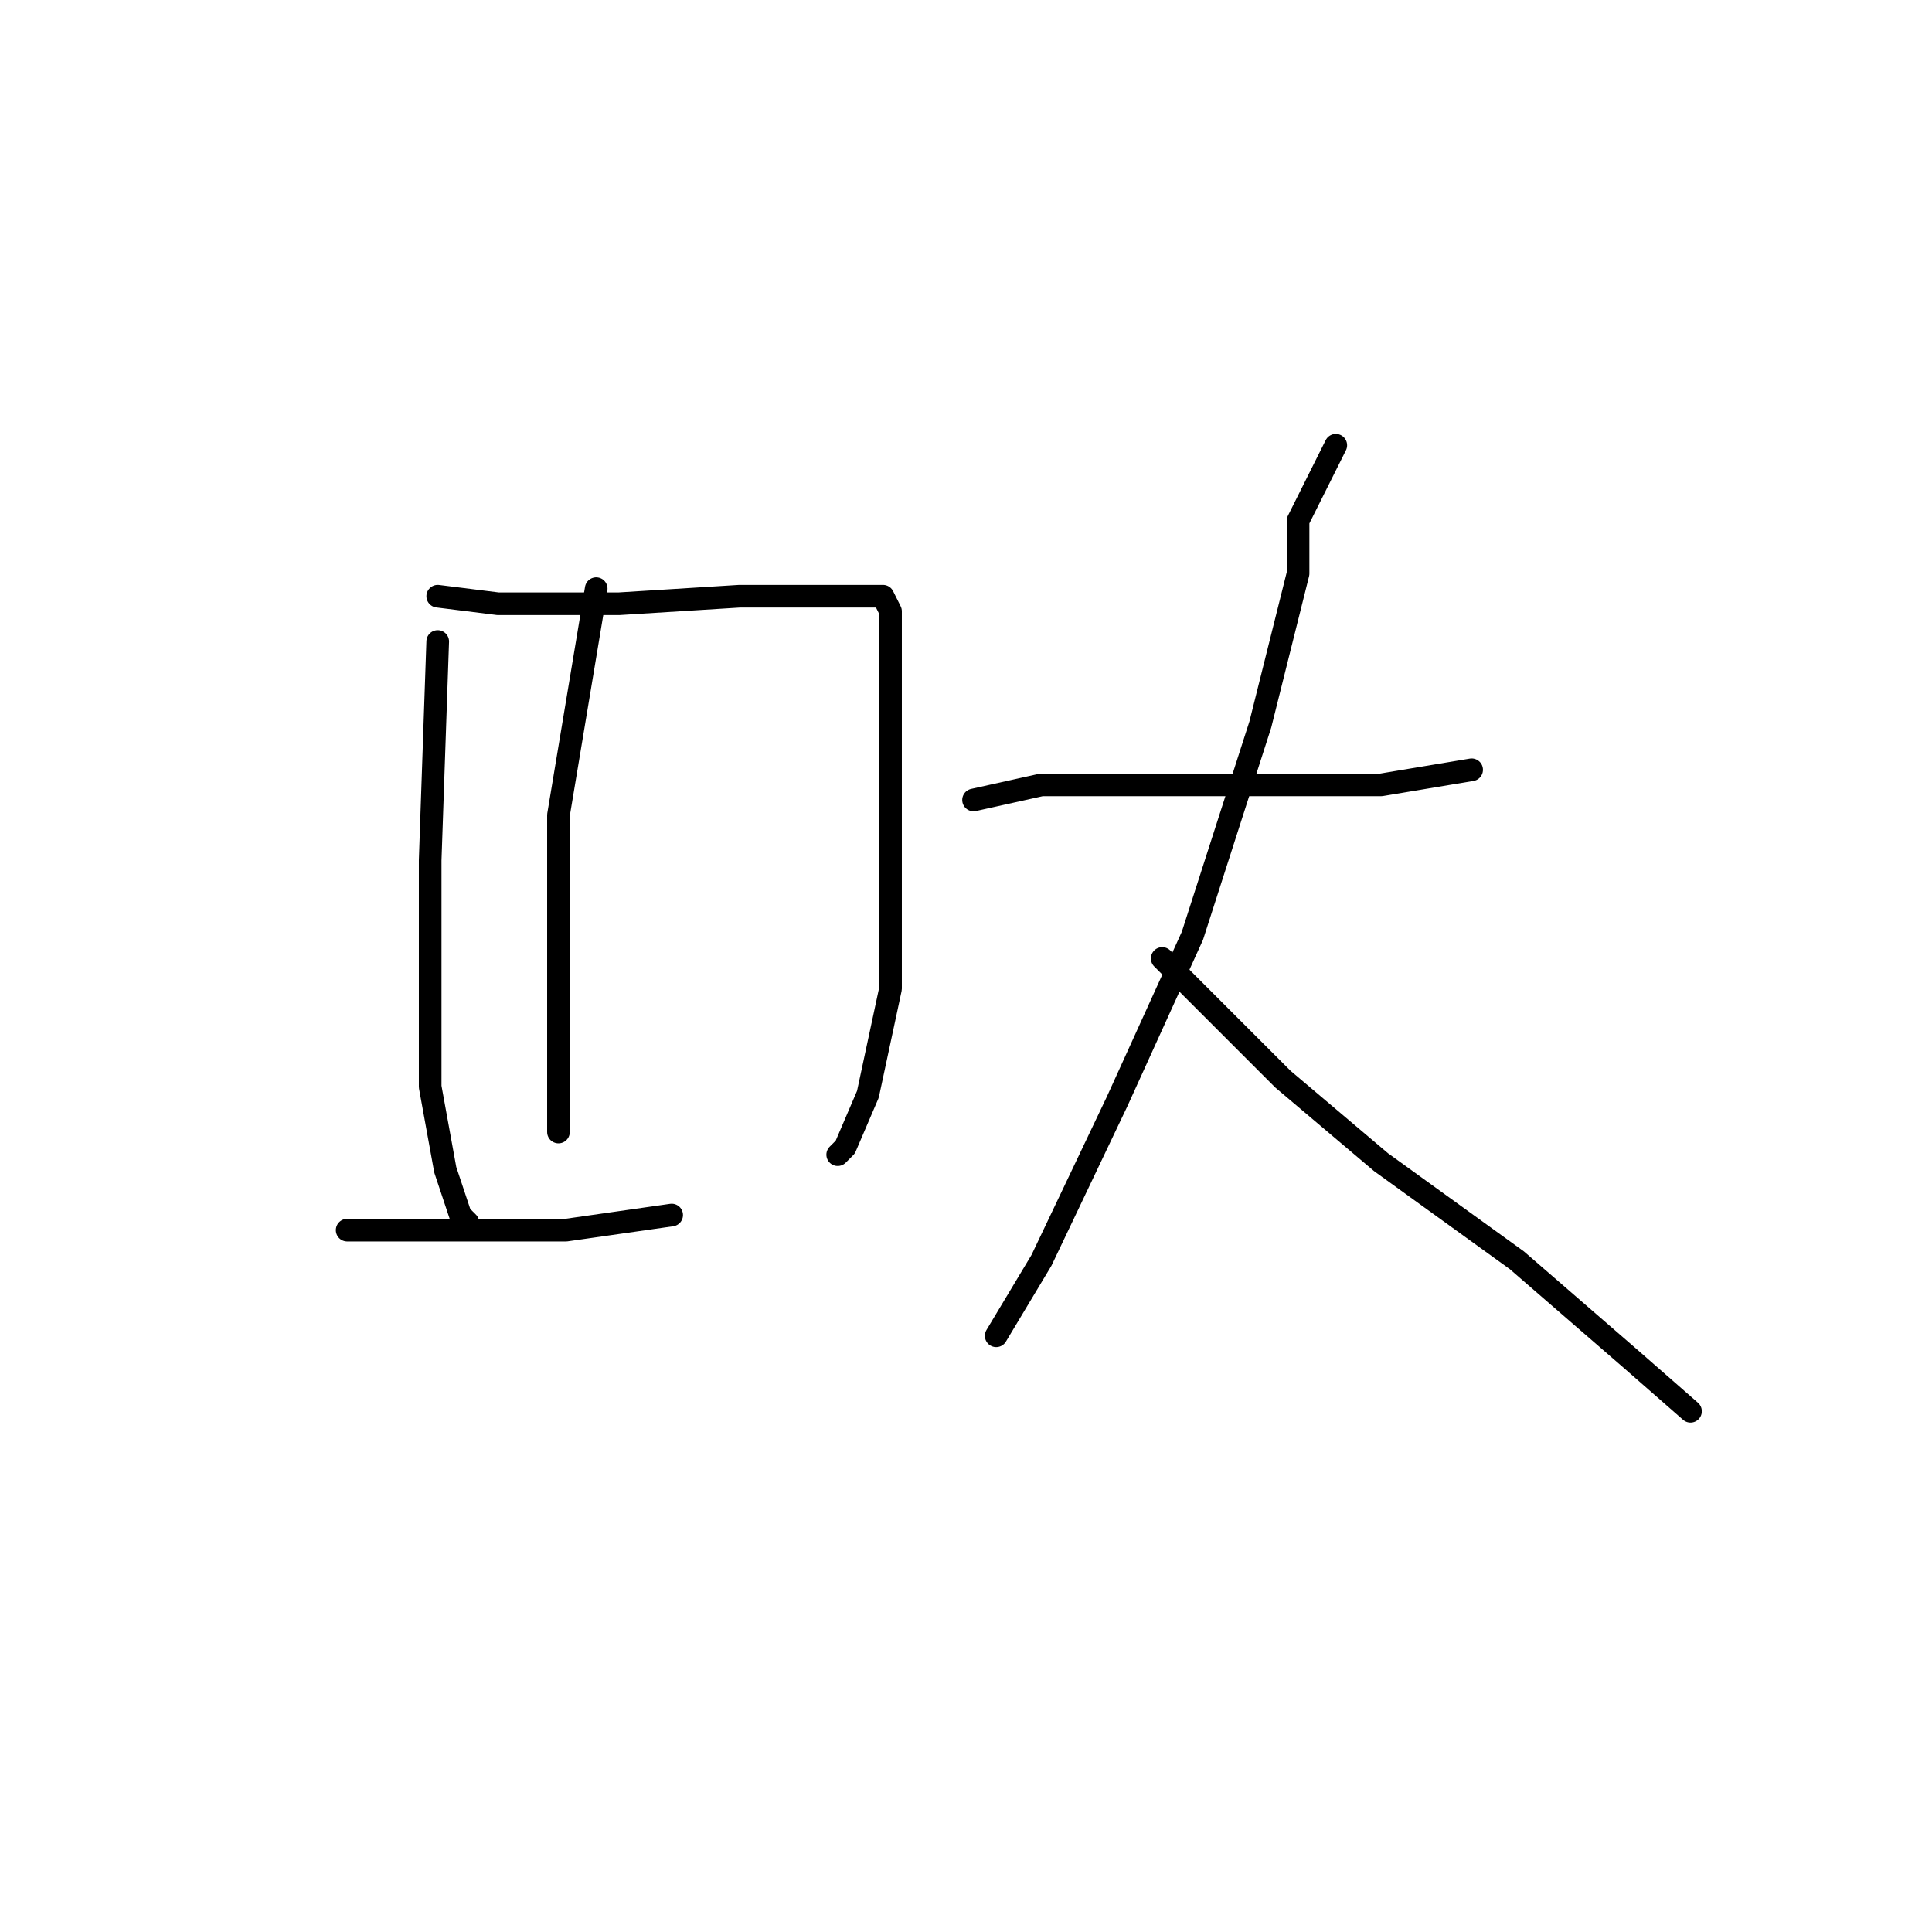 <?xml version="1.0" standalone="no"?>
    <svg width="256" height="256" xmlns="http://www.w3.org/2000/svg" version="1.1">
    <polyline stroke="black" stroke-width="3" stroke-linecap="round" fill="transparent" stroke-linejoin="round" points="58 85 57 114 57 127 57 144 59 155 61 161 62 162 62 162 " />
        <polyline stroke="black" stroke-width="3" stroke-linecap="round" fill="transparent" stroke-linejoin="round" points="58 79 66 80 82 80 98 79 111 79 117 79 118 81 118 90 118 102 118 116 118 131 115 145 112 152 111 153 111 153 " />
        <polyline stroke="black" stroke-width="3" stroke-linecap="round" fill="transparent" stroke-linejoin="round" points="79 78 74 108 74 123 74 142 74 150 74 150 " />
        <polyline stroke="black" stroke-width="3" stroke-linecap="round" fill="transparent" stroke-linejoin="round" points="46 163 59 163 75 163 89 161 89 161 " />
        <polyline stroke="black" stroke-width="3" stroke-linecap="round" fill="transparent" stroke-linejoin="round" points="129 106 138 104 151 104 167 104 183 104 195 102 195 102 " />
        <polyline stroke="black" stroke-width="3" stroke-linecap="round" fill="transparent" stroke-linejoin="round" points="177 59 172 69 172 76 167 96 158 124 148 146 138 167 132 177 132 177 " />
        <polyline stroke="black" stroke-width="3" stroke-linecap="round" fill="transparent" stroke-linejoin="round" points="154 127 170 143 183 154 201 167 216 180 224 187 224 187 " />
        </svg>